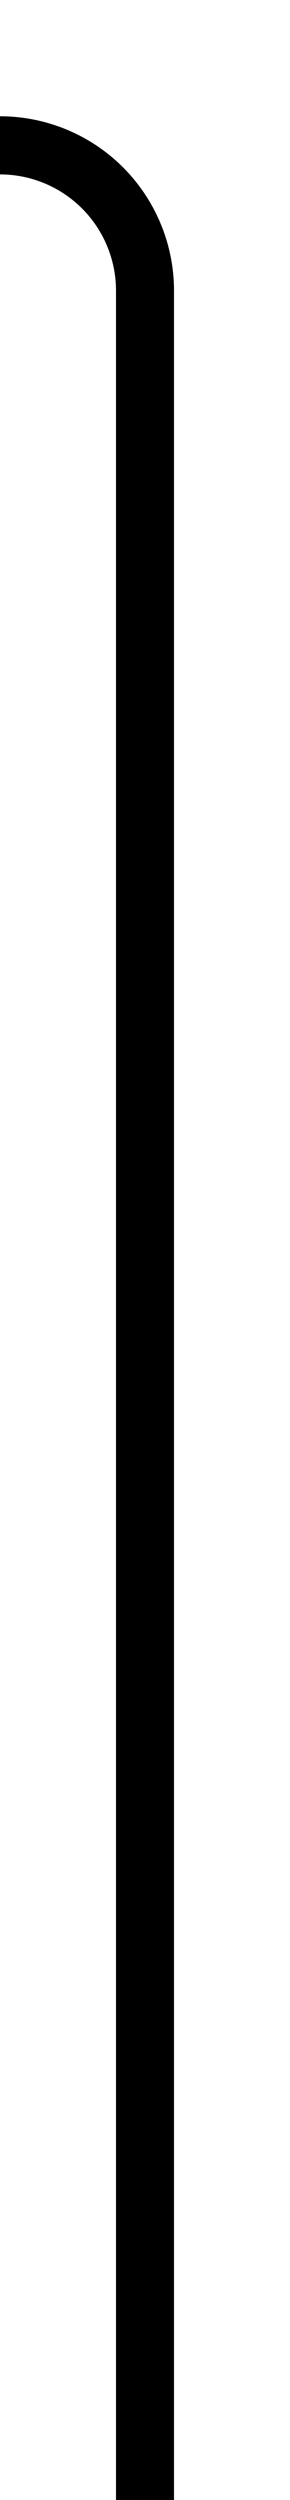 ﻿<?xml version="1.0" encoding="utf-8"?>
<svg version="1.1" xmlns:xlink="http://www.w3.org/1999/xlink" width="10px" height="86px" preserveAspectRatio="xMidYMin meet" viewBox="961 1668  8 86" xmlns="http://www.w3.org/2000/svg">
  <path d="M 965 1754  L 965 1678  A 5 5 0 0 0 960 1673 L 836 1673  " stroke-width="2" stroke="#000000" fill="none" />
  <path d="M 843.4 1665  L 834 1673  L 843.4 1681  L 839.8 1673  L 843.4 1665  Z " fill-rule="nonzero" fill="#000000" stroke="none" />
</svg>